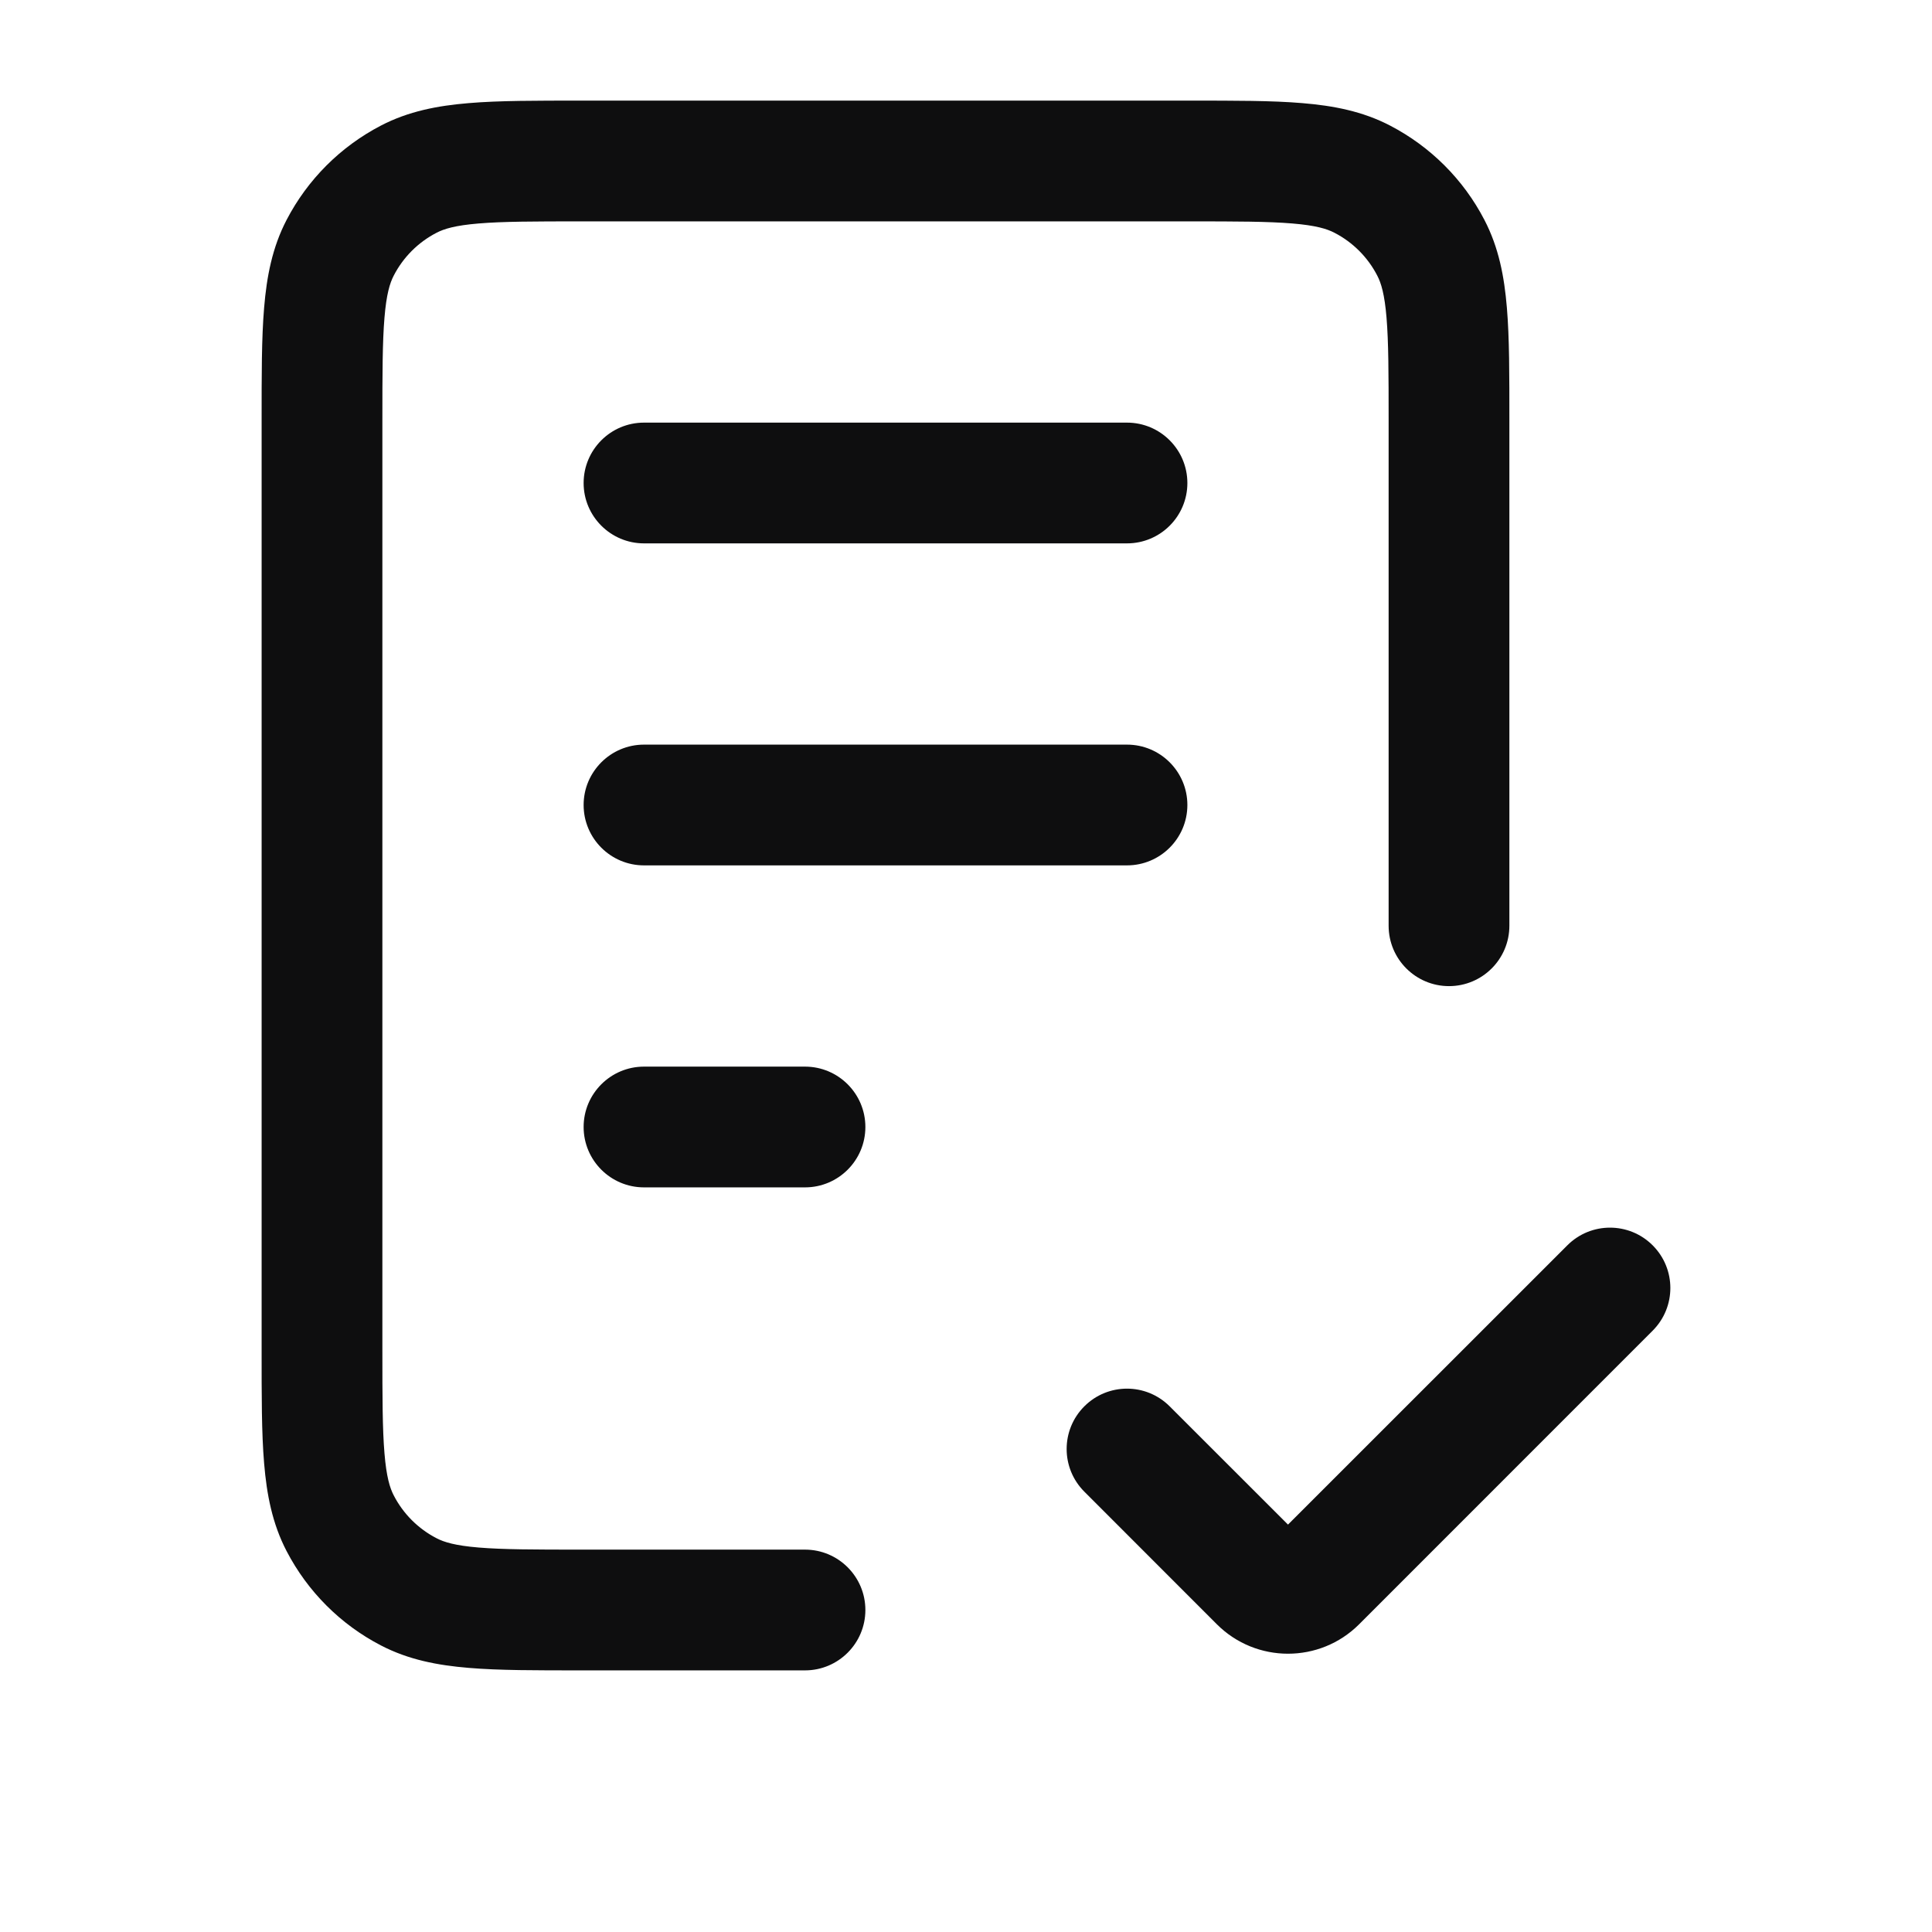<svg width="24" height="24" viewBox="0 0 24 24" fill="none" xmlns="http://www.w3.org/2000/svg">
<path d="M8 13.25C7.586 13.25 7.25 13.586 7.25 14C7.25 14.414 7.586 14.75 8 14.75V13.25ZM10 14.75C10.414 14.75 10.75 14.414 10.75 14C10.75 13.586 10.414 13.25 10 13.25V14.75ZM8 9.25C7.586 9.25 7.25 9.586 7.25 10C7.25 10.414 7.586 10.75 8 10.75V9.25ZM14 10.75C14.414 10.75 14.75 10.414 14.75 10C14.75 9.586 14.414 9.25 14 9.25V10.75ZM8 5.25C7.586 5.25 7.25 5.586 7.25 6C7.25 6.414 7.586 6.75 8 6.75V5.25ZM14 6.75C14.414 6.75 14.75 6.414 14.75 6C14.75 5.586 14.414 5.25 14 5.25V6.75ZM17.25 11.5C17.25 11.914 17.586 12.25 18 12.25C18.414 12.25 18.75 11.914 18.75 11.5H17.25ZM10 20.75C10.414 20.75 10.75 20.414 10.75 20C10.75 19.586 10.414 19.25 10 19.25V20.75ZM5.078 19.775L5.424 19.109H5.424L5.078 19.775ZM4.225 18.922L3.56 19.268L3.56 19.268L4.225 18.922ZM16.922 2.225L16.576 2.891V2.891L16.922 2.225ZM17.775 3.078L17.109 3.424L17.109 3.424L17.775 3.078ZM5.078 2.225L4.732 1.56H4.732L5.078 2.225ZM4.225 3.078L3.56 2.732V2.732L4.225 3.078ZM20.53 16.53C20.823 16.237 20.823 15.763 20.53 15.47C20.237 15.177 19.763 15.177 19.47 15.47L20.53 16.53ZM15.646 19.646L15.116 20.177L15.646 19.646ZM14.53 17.47C14.237 17.177 13.763 17.177 13.47 17.47C13.177 17.763 13.177 18.237 13.47 18.53L14.53 17.47ZM8 14.75H10V13.25H8V14.75ZM8 10.75H14V9.25H8V10.75ZM8 6.75H14V5.25H8V6.75ZM7.22 2.75H14.78V1.25H7.22V2.75ZM17.25 5.22V11.5H18.75V5.22H17.25ZM10 19.25H7.22V20.75H10V19.25ZM4.75 16.78V5.22H3.25V16.78H4.75ZM7.22 19.25C6.638 19.25 6.247 19.249 5.947 19.224C5.655 19.2 5.516 19.157 5.424 19.109L4.732 20.44C5.074 20.618 5.436 20.687 5.822 20.719C6.2 20.751 6.663 20.75 7.22 20.75V19.25ZM3.25 16.78C3.25 17.337 3.249 17.8 3.281 18.178C3.313 18.564 3.382 18.926 3.56 19.268L4.891 18.576C4.843 18.484 4.8 18.345 4.776 18.053C4.751 17.753 4.75 17.362 4.75 16.78H3.25ZM5.424 19.109C5.195 18.991 5.009 18.805 4.891 18.576L3.56 19.268C3.821 19.77 4.23 20.18 4.732 20.44L5.424 19.109ZM14.78 2.75C15.362 2.75 15.753 2.751 16.053 2.776C16.345 2.8 16.484 2.843 16.576 2.891L17.268 1.56C16.926 1.382 16.564 1.313 16.178 1.281C15.8 1.249 15.337 1.25 14.78 1.25V2.75ZM18.75 5.22C18.75 4.663 18.751 4.2 18.719 3.822C18.687 3.436 18.618 3.074 18.44 2.732L17.109 3.424C17.157 3.516 17.2 3.655 17.224 3.947C17.249 4.247 17.25 4.638 17.25 5.22H18.75ZM16.576 2.891C16.805 3.009 16.991 3.195 17.109 3.424L18.44 2.732C18.18 2.23 17.77 1.821 17.268 1.56L16.576 2.891ZM7.22 1.25C6.663 1.25 6.2 1.249 5.822 1.281C5.436 1.313 5.074 1.382 4.732 1.56L5.424 2.891C5.516 2.843 5.655 2.8 5.947 2.776C6.247 2.751 6.638 2.75 7.22 2.75V1.25ZM4.75 5.22C4.75 4.638 4.751 4.247 4.776 3.947C4.8 3.655 4.843 3.516 4.891 3.424L3.56 2.732C3.382 3.074 3.313 3.436 3.281 3.822C3.249 4.2 3.25 4.663 3.25 5.22H4.75ZM4.732 1.56C4.23 1.821 3.821 2.23 3.56 2.732L4.891 3.424C5.009 3.195 5.195 3.009 5.424 2.891L4.732 1.56ZM16.884 20.177L20.53 16.53L19.47 15.47L15.823 19.116L16.884 20.177ZM16.177 19.116L14.53 17.47L13.47 18.53L15.116 20.177L16.177 19.116ZM15.823 19.116C15.921 19.018 16.079 19.018 16.177 19.116L15.116 20.177C15.604 20.665 16.396 20.665 16.884 20.177L15.823 19.116Z" fill="#0E0E0F"/>
</svg>
